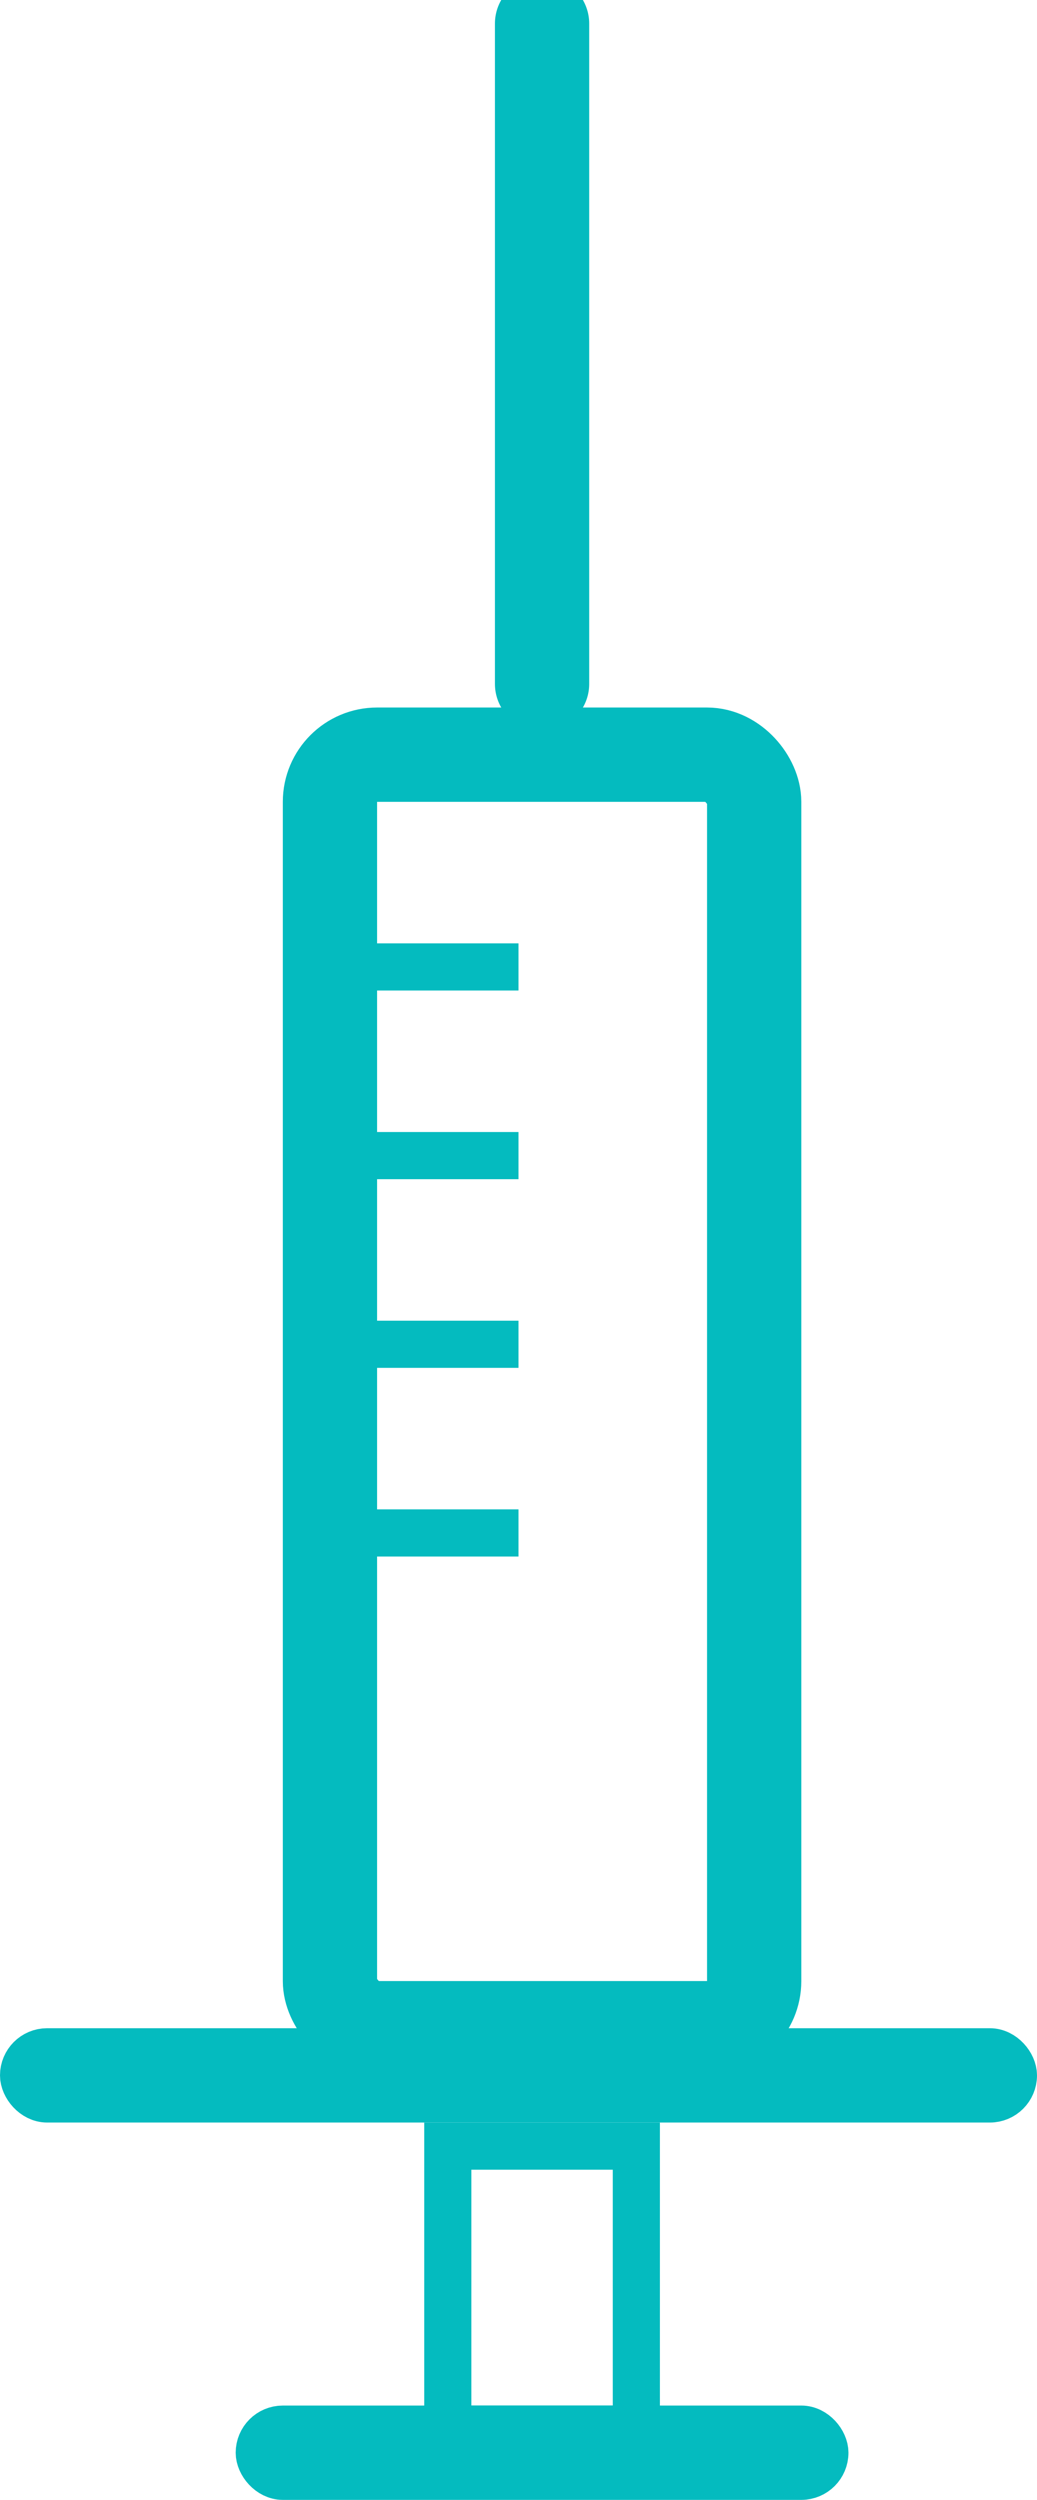 <?xml version="1.0" encoding="UTF-8"?>
<svg width="22px" height="53px" viewBox="0 0 22 53" version="1.1" xmlns="http://www.w3.org/2000/svg" xmlns:xlink="http://www.w3.org/1999/xlink">
    <title>Jeringa</title>
    <g id="Jeringa" stroke="none" stroke-width="1" fill="none" fill-rule="evenodd">
        <g stroke="#04BBBF">
            <line x1="11.5" y1="14.5" x2="11.5" y2="0.5" id="Line-3" stroke-width="2" stroke-linecap="round"></line>
            <rect id="Rectangle" stroke-width="2" x="7" y="16" width="9" height="27" rx="1"></rect>
            <rect id="Rectangle" x="0.5" y="43.5" width="21" height="1" rx="0.5"></rect>
            <rect id="Rectangle-Copy-8" x="5.5" y="51.5" width="12" height="1" rx="0.5"></rect>
            <rect id="Rectangle" x="9.5" y="45.5" width="4" height="6"></rect>
            <line x1="7.5" y1="20.5" x2="10.5" y2="20.5" id="Line-4" stroke-linecap="square"></line>
            <line x1="7.5" y1="24.5" x2="10.5" y2="24.5" id="Line-4-Copy" stroke-linecap="square"></line>
            <line x1="7.5" y1="28.5" x2="10.5" y2="28.5" id="Line-4-Copy-2" stroke-linecap="square"></line>
            <line x1="7.5" y1="32.5" x2="10.5" y2="32.5" id="Line-4-Copy-3" stroke-linecap="square"></line>
        </g>
    </g>
</svg>